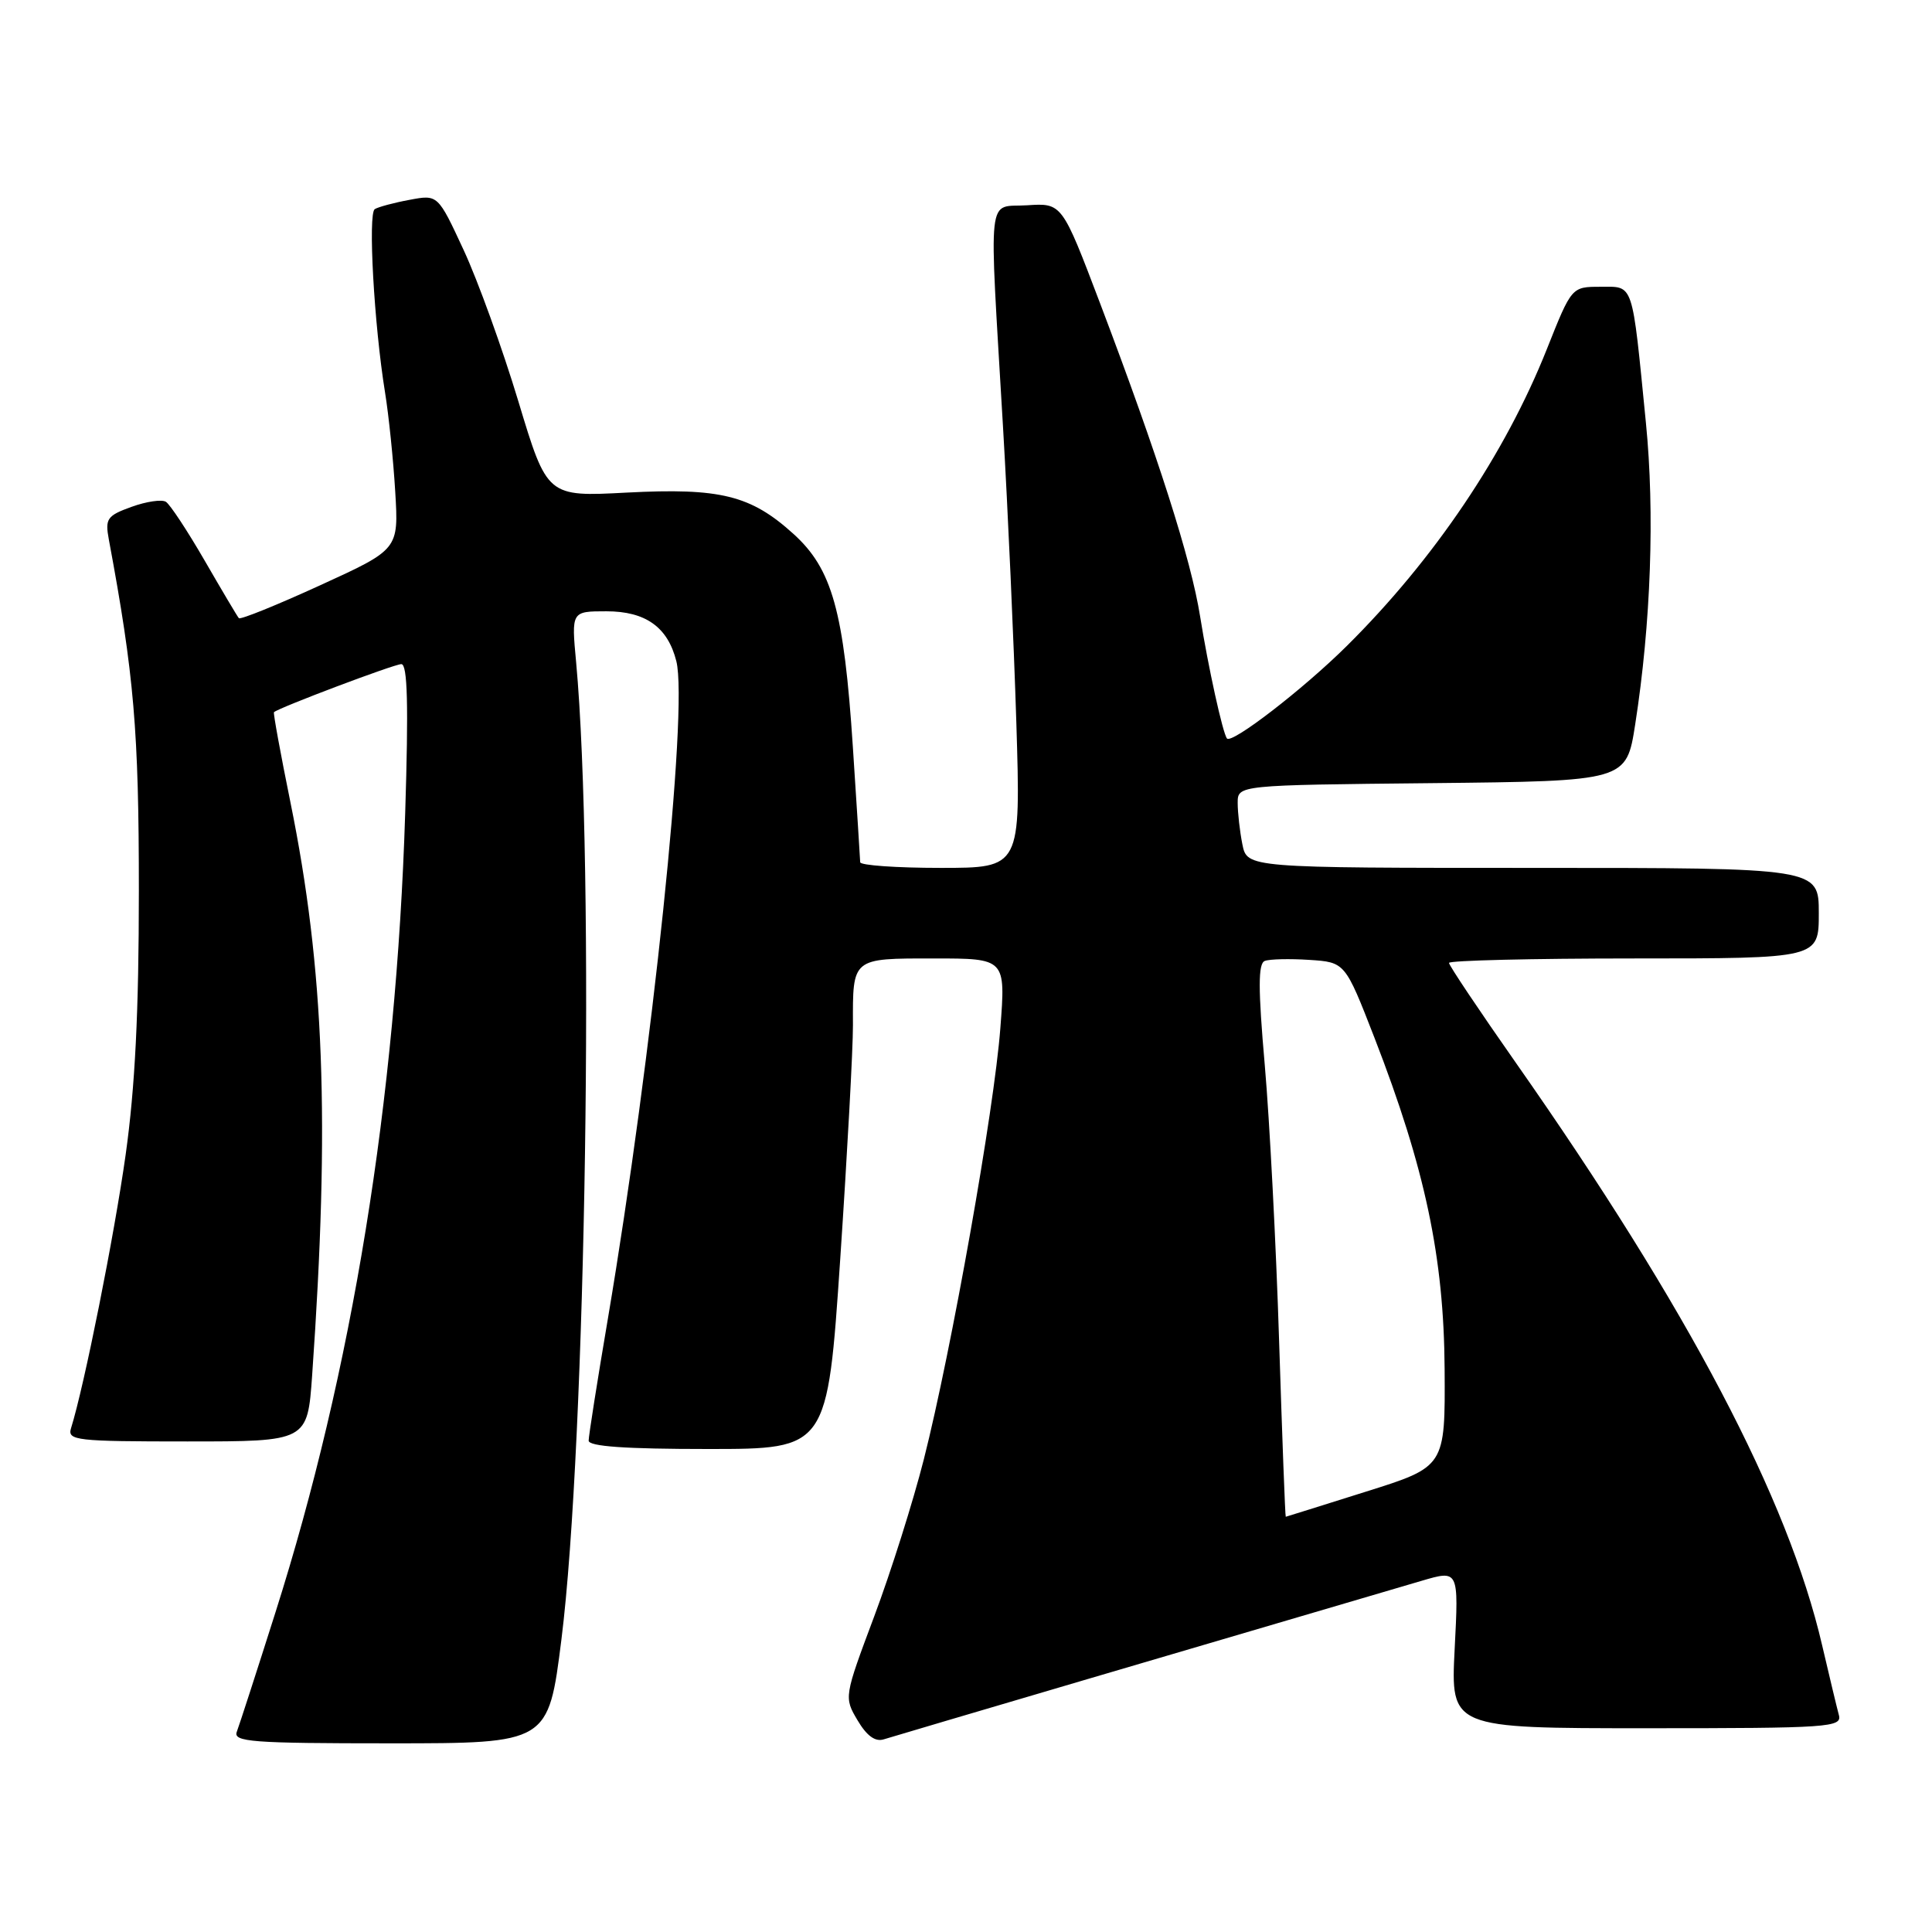 <?xml version="1.0" encoding="UTF-8" standalone="no"?>
<!DOCTYPE svg PUBLIC "-//W3C//DTD SVG 1.1//EN" "http://www.w3.org/Graphics/SVG/1.1/DTD/svg11.dtd" >
<svg xmlns="http://www.w3.org/2000/svg" xmlns:xlink="http://www.w3.org/1999/xlink" version="1.1" viewBox="0 0 256 256">
 <g >
 <path fill="currentColor"
d=" M 74.39 217.25 C 77.65 191.30 78.81 114.52 76.34 87.75 C 75.71 81.00 75.71 81.00 80.36 81.00 C 85.55 81.00 88.49 83.10 89.62 87.62 C 91.22 93.98 86.41 140.05 80.54 174.78 C 79.14 183.02 78.00 190.27 78.00 190.89 C 78.00 191.66 82.86 192.00 93.82 192.00 C 109.64 192.00 109.64 192.00 111.34 166.75 C 112.27 152.86 113.03 138.95 113.02 135.83 C 112.99 126.88 112.84 127.00 123.74 127.00 C 133.26 127.00 133.26 127.00 132.55 136.25 C 131.73 147.07 126.09 178.85 122.41 193.38 C 121.00 198.94 118.04 208.31 115.83 214.20 C 111.84 224.85 111.83 224.91 113.63 227.95 C 114.85 230.01 115.97 230.83 117.11 230.47 C 118.45 230.04 164.75 216.40 188.39 209.46 C 193.29 208.02 193.29 208.02 192.75 218.51 C 192.22 229.00 192.22 229.00 218.18 229.00 C 242.41 229.00 244.10 228.88 243.66 227.25 C 243.40 226.29 242.40 222.12 241.44 218.00 C 236.93 198.57 223.71 173.43 200.87 140.84 C 195.99 133.88 192.00 127.92 192.00 127.59 C 192.00 127.27 203.03 127.00 216.50 127.00 C 241.00 127.00 241.00 127.00 241.00 121.00 C 241.00 115.00 241.00 115.00 203.12 115.00 C 165.25 115.00 165.25 115.00 164.62 111.87 C 164.28 110.16 164.00 107.69 164.00 106.39 C 164.00 104.03 164.00 104.03 189.75 103.77 C 215.50 103.50 215.50 103.50 216.67 96.00 C 218.76 82.60 219.28 67.94 218.09 56.00 C 216.22 37.11 216.52 38.00 212.08 38.00 C 208.25 38.00 208.25 38.00 204.97 46.25 C 199.43 60.18 190.04 74.11 178.44 85.61 C 172.67 91.33 163.21 98.62 162.58 97.85 C 162.02 97.16 160.09 88.37 159.02 81.67 C 157.82 74.13 153.46 60.47 145.77 40.20 C 140.72 26.90 140.72 26.90 136.11 27.20 C 130.71 27.55 131.03 24.59 132.90 56.50 C 133.55 67.50 134.34 85.16 134.67 95.75 C 135.26 115.00 135.26 115.00 124.63 115.00 C 118.78 115.00 113.99 114.66 113.98 114.25 C 113.97 113.84 113.53 106.97 113.01 99.00 C 111.83 80.96 110.27 75.38 105.12 70.73 C 99.47 65.62 95.44 64.63 83.06 65.27 C 72.50 65.83 72.50 65.83 68.68 53.16 C 66.58 46.20 63.32 37.19 61.44 33.14 C 58.02 25.77 58.02 25.77 54.27 26.48 C 52.20 26.86 50.13 27.42 49.66 27.71 C 48.74 28.28 49.57 43.05 51.02 52.00 C 51.51 55.02 52.12 60.94 52.37 65.15 C 52.83 72.80 52.83 72.80 42.41 77.56 C 36.68 80.18 31.84 82.14 31.65 81.91 C 31.45 81.69 29.42 78.26 27.13 74.30 C 24.84 70.34 22.52 66.82 21.98 66.49 C 21.43 66.15 19.38 66.45 17.43 67.16 C 14.18 68.33 13.91 68.73 14.42 71.48 C 17.77 89.44 18.40 96.84 18.40 118.00 C 18.40 134.07 17.90 144.07 16.65 153.00 C 15.14 163.75 11.16 183.67 9.41 189.25 C 8.91 190.87 10.08 191.00 24.80 191.00 C 40.74 191.00 40.74 191.00 41.36 182.25 C 43.73 148.53 42.97 128.40 38.49 106.34 C 37.17 99.86 36.19 94.48 36.30 94.37 C 36.89 93.79 52.23 88.00 53.18 88.00 C 54.00 88.00 54.14 93.38 53.69 107.75 C 52.50 145.71 46.67 181.65 36.48 213.71 C 34.00 221.53 31.70 228.62 31.38 229.46 C 30.86 230.81 33.31 231.00 51.72 231.00 C 72.66 231.00 72.66 231.00 74.39 217.25 Z  M 169.49 177.75 C 169.09 164.96 168.23 148.49 167.59 141.14 C 166.70 130.97 166.70 127.67 167.59 127.33 C 168.23 127.08 170.89 127.02 173.49 127.19 C 178.23 127.50 178.23 127.50 182.12 137.50 C 188.84 154.82 191.33 166.60 191.42 181.42 C 191.50 194.35 191.50 194.35 181.00 197.65 C 175.22 199.47 170.44 200.97 170.37 200.98 C 170.29 200.99 169.90 190.54 169.49 177.75 Z "/>
</g>
</svg>